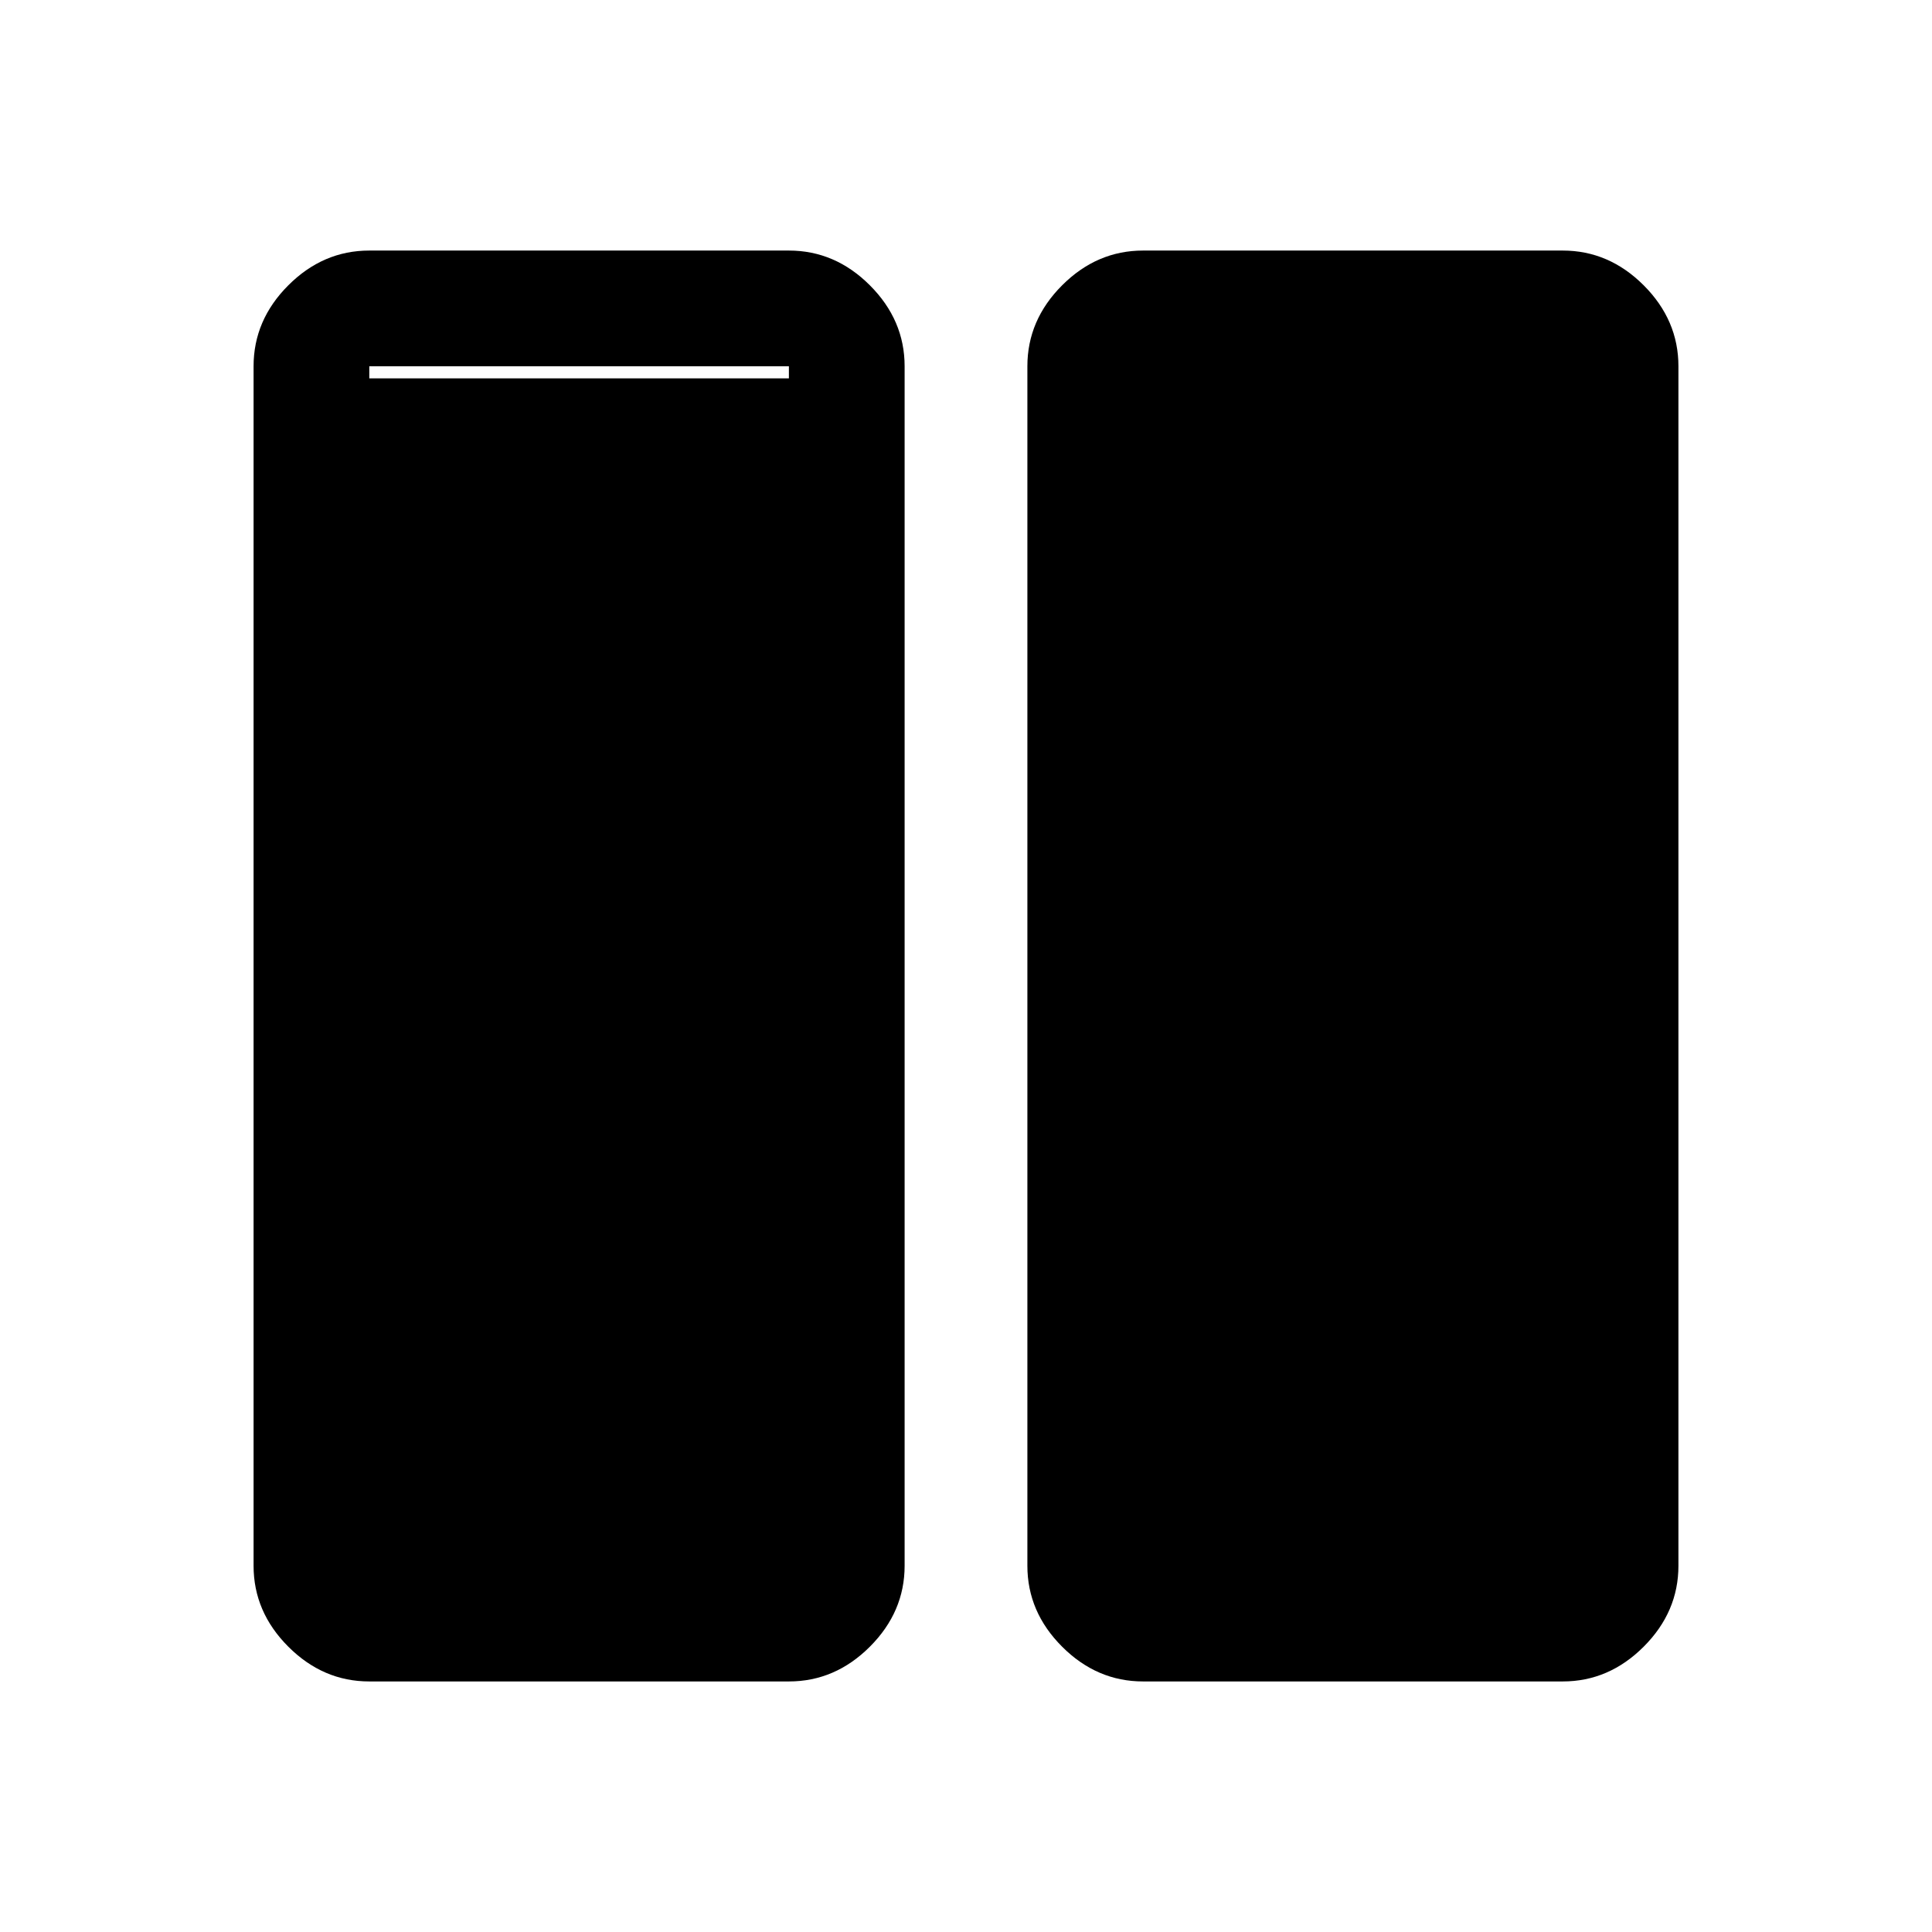<svg xmlns="http://www.w3.org/2000/svg" height="48" viewBox="0 -960 960 960" width="48"><path d="M568-124.5q-22.969 0-40.234-17.266Q510.5-159.031 510.5-182v-596q0-22.969 17.266-40.234Q545.031-835.5 568-835.5h208.5q22.969 0 40.234 17.266Q834-800.969 834-778v596q0 22.969-17.266 40.234Q799.469-124.5 776.5-124.5H568Zm-384.5 0q-22.969 0-40.234-17.266Q126-159.031 126-182v-596q0-22.969 17.266-40.234Q160.531-835.5 183.5-835.5H392q22.969 0 40.234 17.266Q449.5-800.969 449.5-778v596q0 22.969-17.266 40.234Q414.969-124.5 392-124.5H183.5Zm0-653.5v596H392v-596H183.5Zm208.5 6v590H183.5v-590H392Z"/></svg>